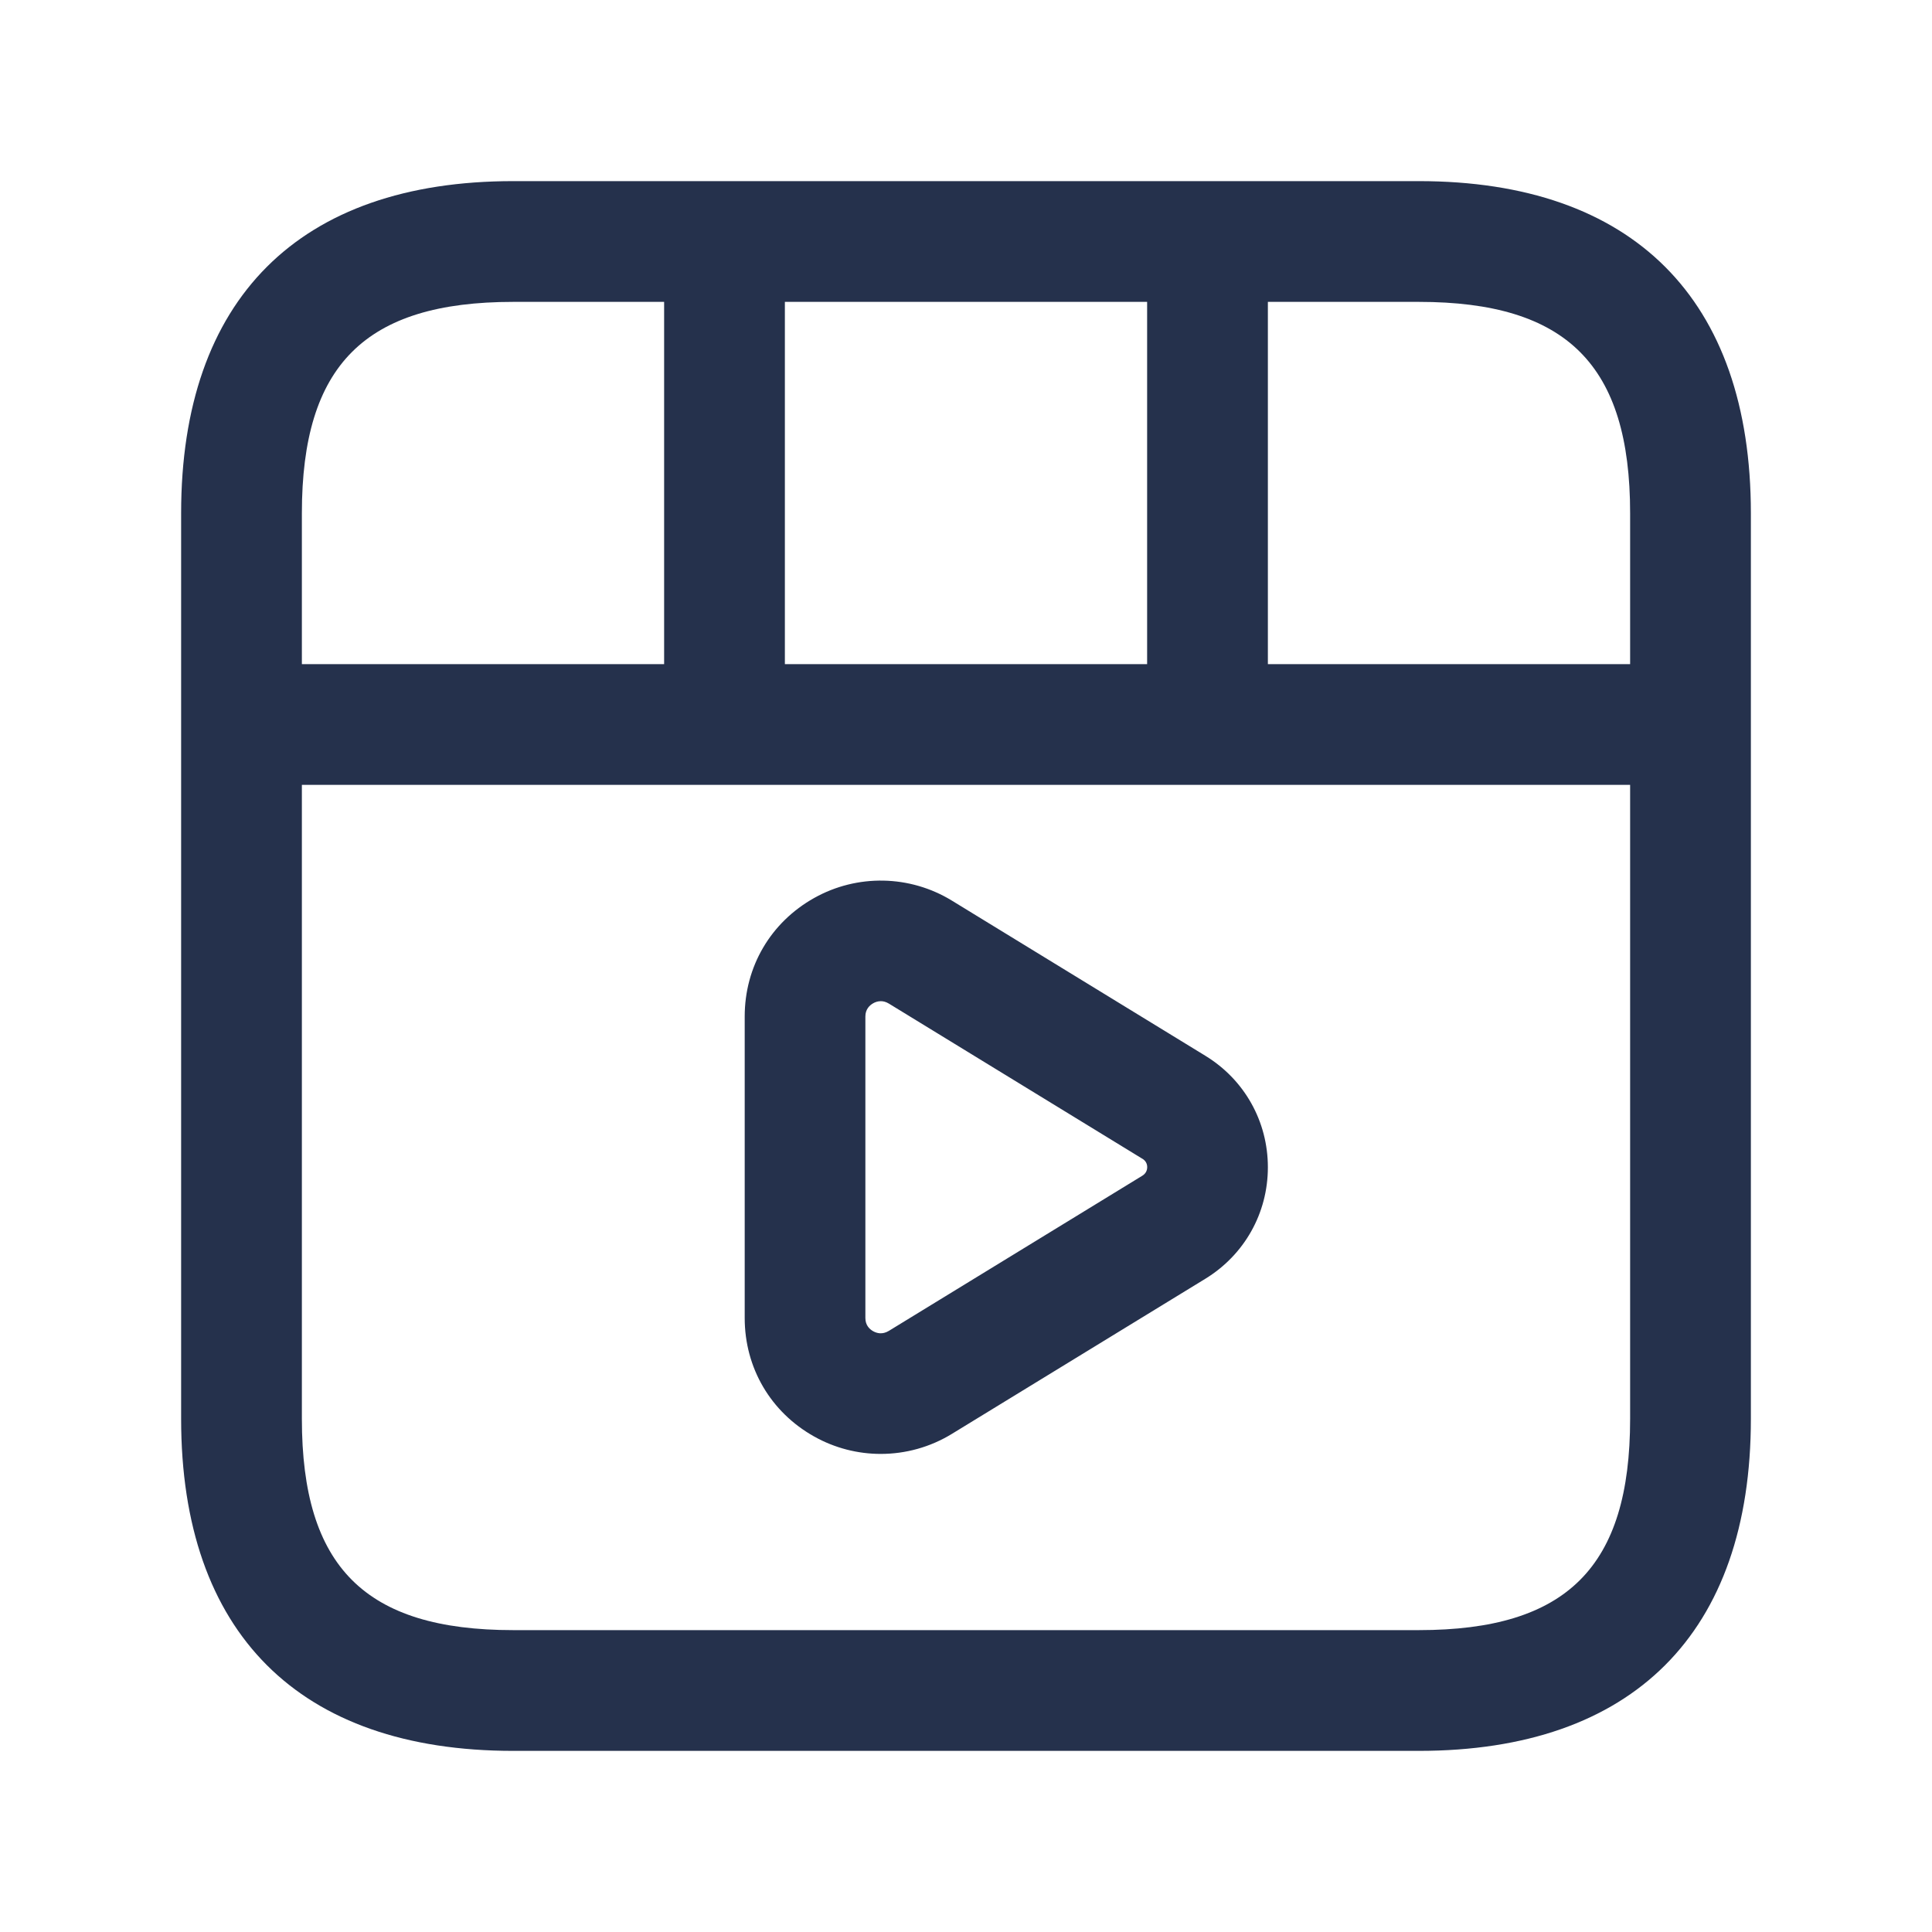 <svg width="24" height="24" viewBox="0 0 24 24" fill="none" xmlns="http://www.w3.org/2000/svg">
<path d="M17.625 2.25H6.375C3.715 2.25 2.25 3.715 2.25 6.375V17.625C2.25 20.285 3.715 21.75 6.375 21.75H17.625C20.285 21.75 21.75 20.285 21.75 17.625V6.375C21.75 3.715 20.285 2.25 17.625 2.25ZM20.25 6.375V8.25H15.75V3.75H17.625C19.465 3.75 20.25 4.535 20.25 6.375ZM9.75 8.25V3.75H14.25V8.25H9.75ZM6.375 3.75H8.25V8.25H3.75V6.375C3.75 4.535 4.535 3.75 6.375 3.75ZM17.625 20.25H6.375C4.535 20.25 3.75 19.465 3.75 17.625V9.75H20.25V17.625C20.25 19.465 19.465 20.25 17.625 20.25ZM14.973 13.115L11.825 11.188C11.303 10.868 10.647 10.856 10.114 11.155C9.573 11.458 9.251 12.008 9.251 12.627V16.373C9.251 16.992 9.573 17.542 10.114 17.845C10.371 17.989 10.656 18.061 10.941 18.061C11.248 18.061 11.554 17.978 11.825 17.812L14.972 15.886C15.459 15.588 15.75 15.07 15.75 14.5C15.75 13.93 15.459 13.412 14.973 13.115ZM14.189 14.606L11.041 16.533C10.959 16.582 10.891 16.561 10.847 16.537C10.803 16.512 10.75 16.464 10.75 16.373V12.627C10.75 12.537 10.803 12.488 10.847 12.463C10.871 12.449 10.904 12.437 10.942 12.437C10.972 12.437 11.006 12.445 11.042 12.467L14.19 14.394C14.19 14.394 14.19 14.394 14.191 14.394C14.23 14.418 14.251 14.454 14.251 14.499C14.251 14.544 14.229 14.582 14.189 14.606Z" fill="#25314C"/>
</svg>
